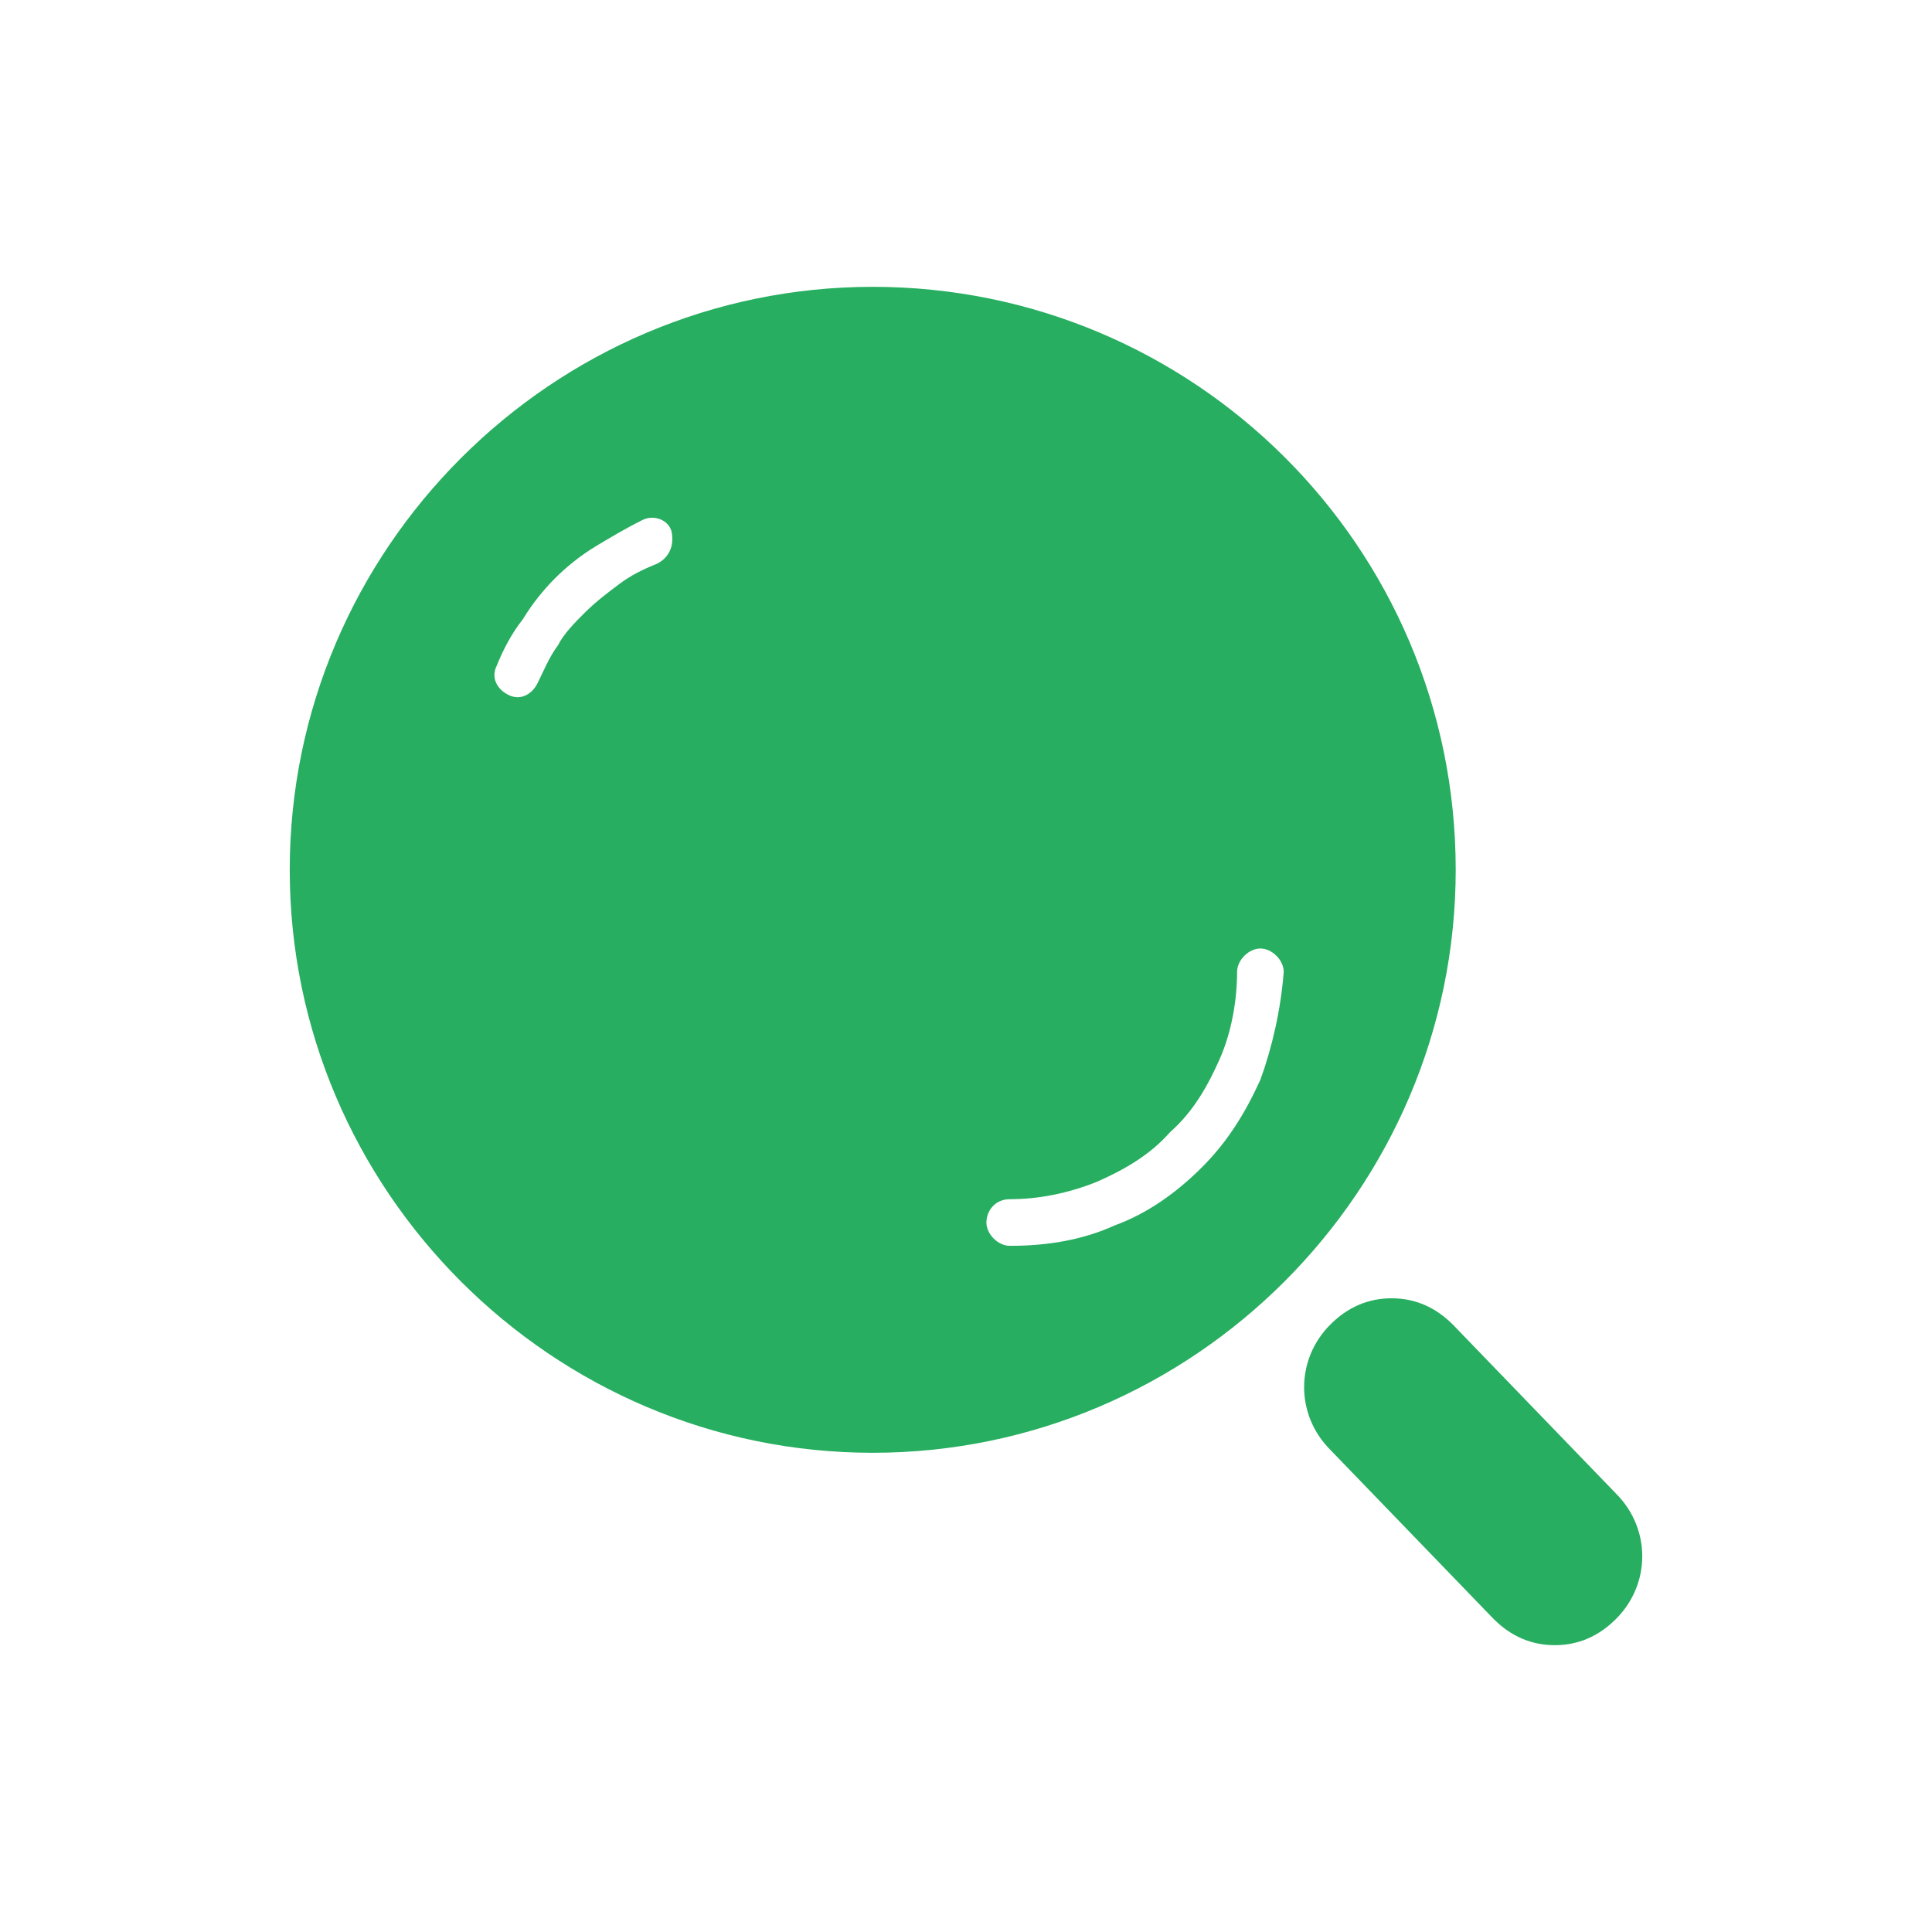 <?xml version="1.0" standalone="no"?><!DOCTYPE svg PUBLIC "-//W3C//DTD SVG 1.1//EN" "http://www.w3.org/Graphics/SVG/1.1/DTD/svg11.dtd"><svg t="1592015419424" class="icon" viewBox="0 0 1024 1024" version="1.1" xmlns="http://www.w3.org/2000/svg" p-id="15200" xmlns:xlink="http://www.w3.org/1999/xlink" width="200" height="200"><defs><style type="text/css"></style></defs><path d="M462.562 152.026c-169.945 0-308.99 139.046-308.99 308.99s139.046 308.99 308.99 308.99 308.99-139.046 308.99-308.99c0-171.49-139.046-308.99-308.99-308.99z m-114.326 146.77c-7.725 3.09-13.905 6.18-20.084 10.815-6.18 4.635-12.36 9.27-18.539 15.45-4.635 4.635-10.815 10.815-13.905 16.994-4.635 6.18-7.725 13.905-10.815 20.084-3.09 6.18-9.27 9.27-15.45 6.18-6.18-3.09-9.27-9.27-6.18-15.45 3.09-7.725 7.725-16.994 13.905-24.719 4.635-7.725 10.815-15.45 16.994-21.629 6.18-6.18 13.905-12.36 21.629-16.994 7.725-4.635 15.45-9.27 24.719-13.905 6.18-3.09 13.905 0 15.45 6.18 1.545 7.725-1.545 13.905-7.725 16.994z m319.805 273.457c-7.725 16.994-16.994 32.444-30.899 46.349-13.905 13.905-29.354 24.719-46.349 30.899-16.994 7.725-35.534 10.815-55.618 10.815-6.18 0-12.36-6.18-12.36-12.36s4.635-12.36 12.36-12.36c15.45 0 30.899-3.09 46.349-9.27 13.905-6.18 27.809-13.905 38.624-26.264 12.36-10.815 20.084-24.719 26.264-38.624 6.18-13.905 9.27-30.899 9.27-46.349 0-6.18 6.18-12.36 12.36-12.36s12.36 6.18 12.36 12.36c-1.545 20.084-6.18 40.169-12.36 57.163z m188.484 219.383l-86.517-89.607c-9.27-9.27-20.084-13.905-32.444-13.905s-23.174 4.635-32.444 13.905c-18.539 18.539-18.539 47.894 0 66.433l86.517 89.607c9.27 9.27 20.084 13.905 32.444 13.905s23.174-4.635 32.444-13.905c18.539-18.539 18.539-47.894 0-66.433z" fill="#27ae60" p-id="15201"></path></svg>